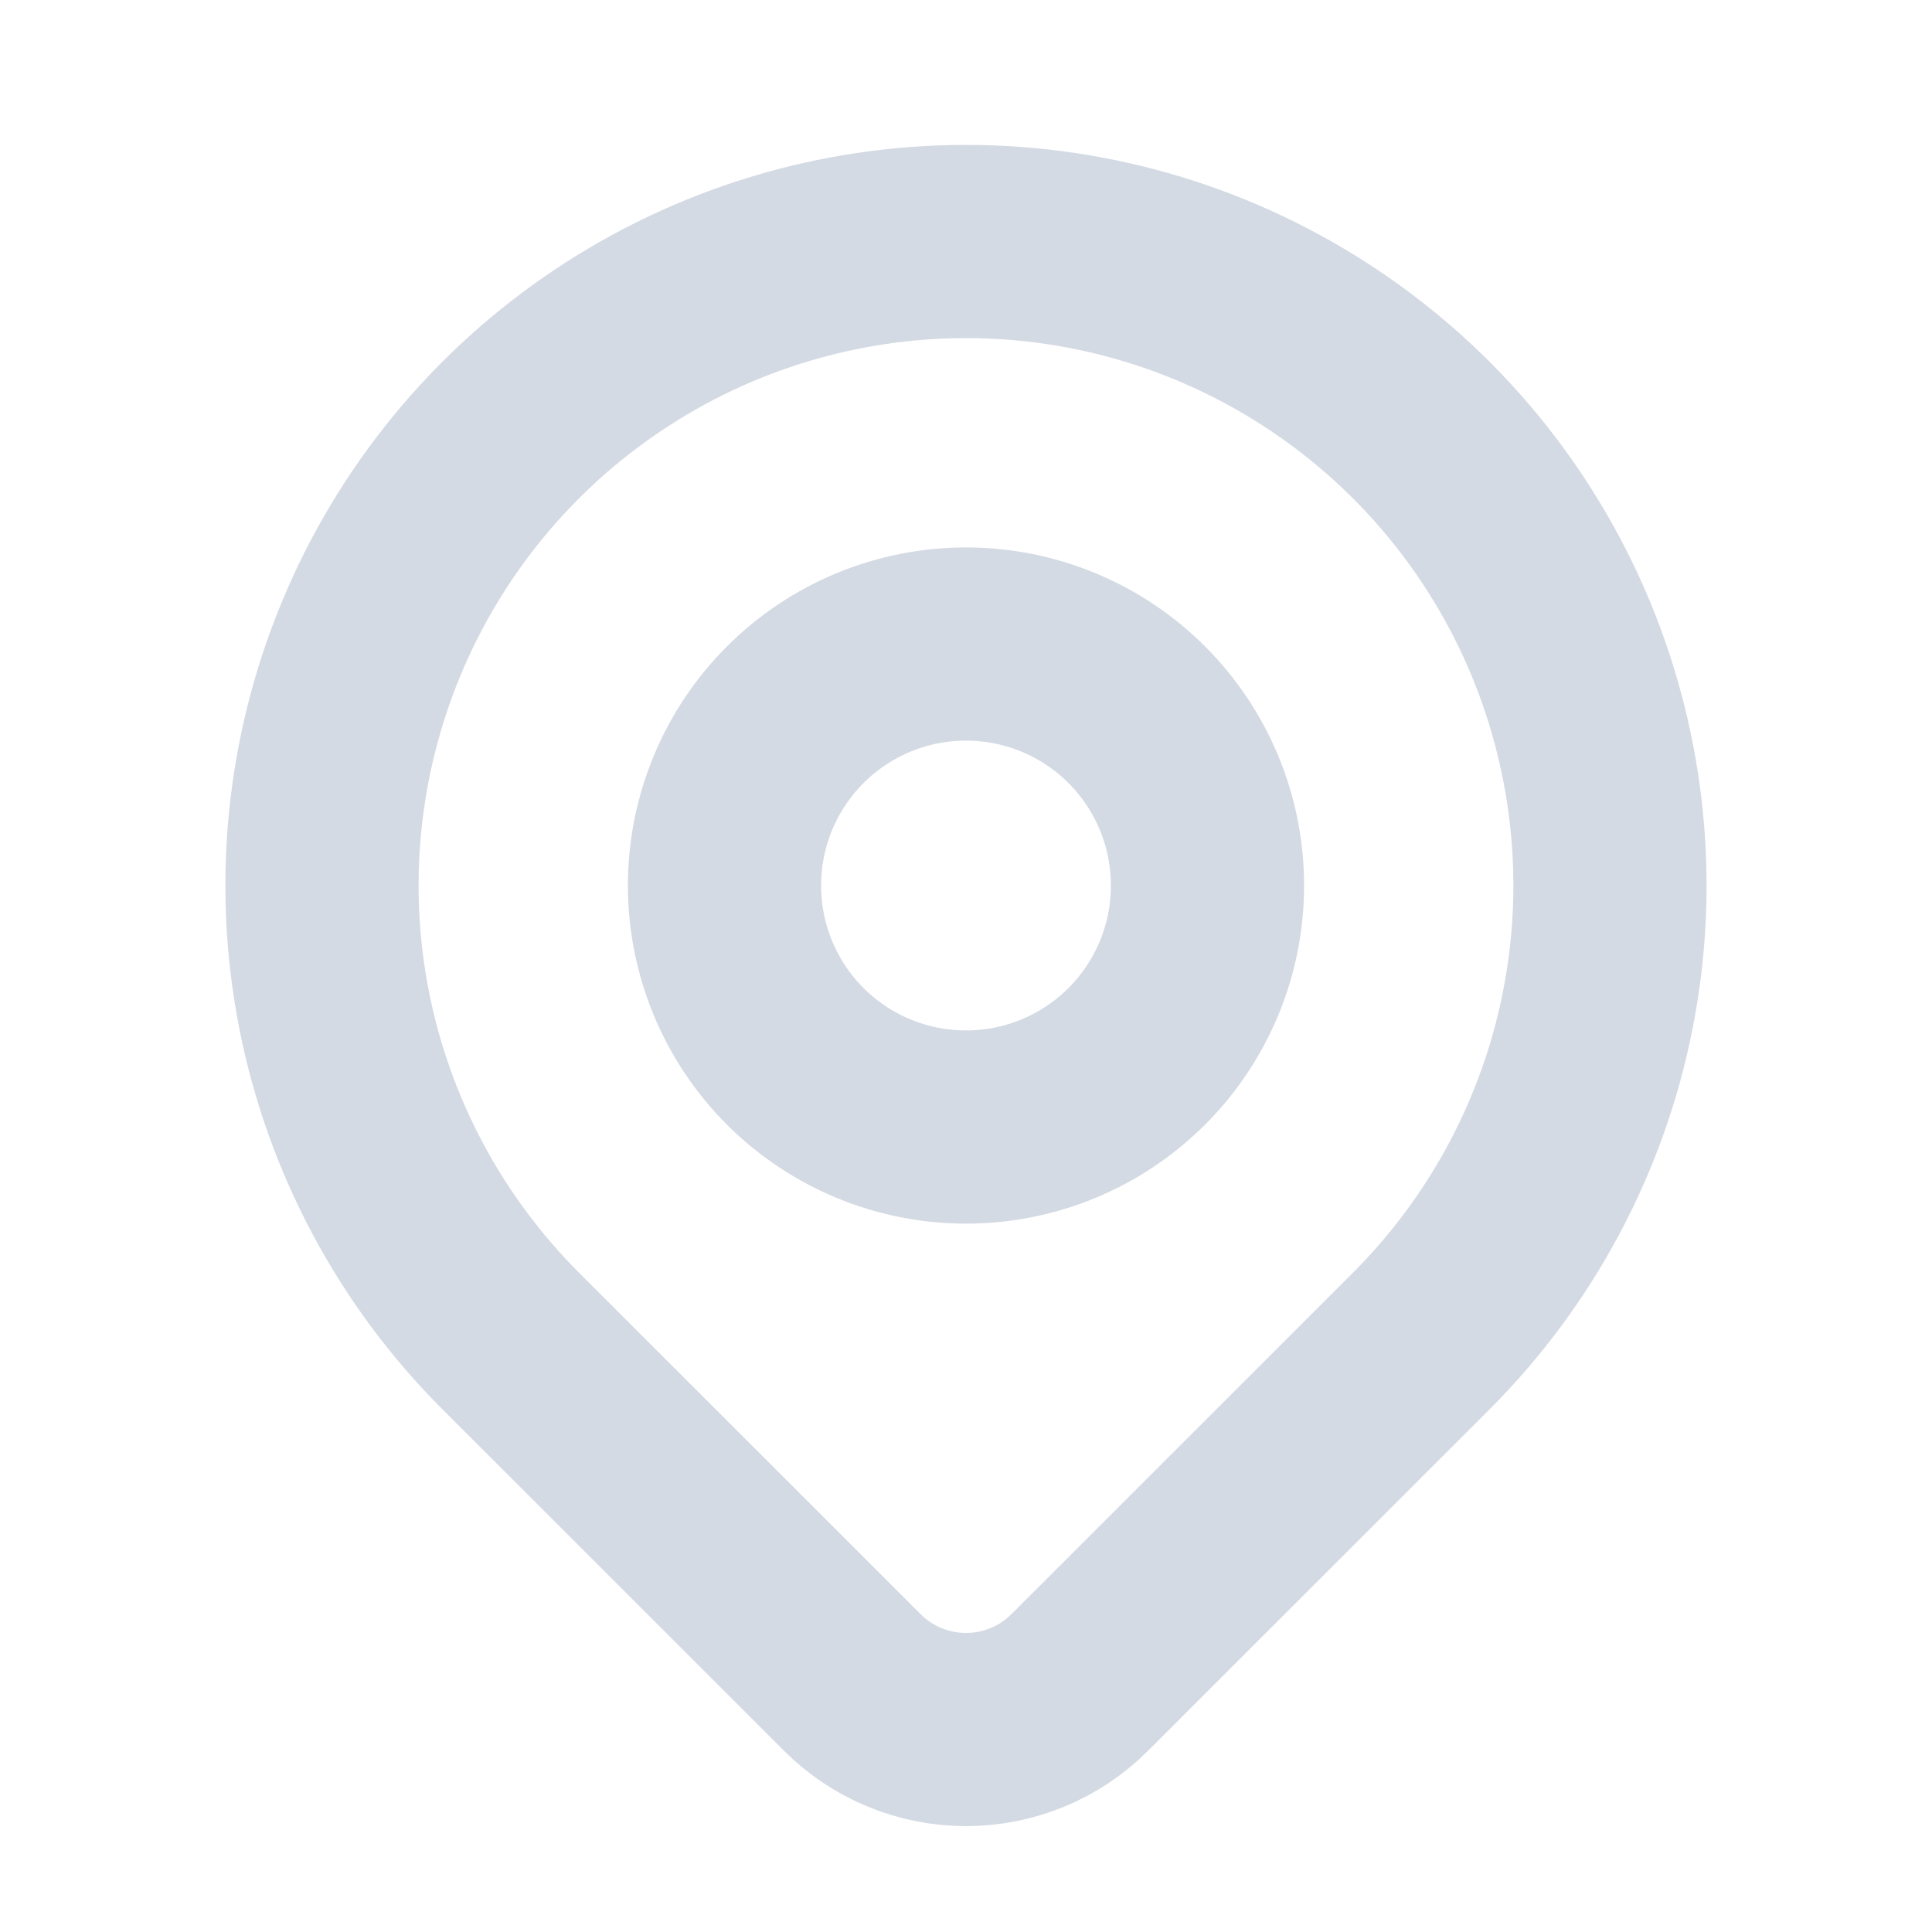 <svg width="20" height="20" viewBox="0 0 20 20" fill="none" xmlns="http://www.w3.org/2000/svg">
<g clip-path="url(#clip0_9893_5529)">
<path d="M7.5 9.167C7.5 9.83 7.763 10.466 8.232 10.935C8.701 11.404 9.337 11.667 10 11.667C10.663 11.667 11.299 11.404 11.768 10.935C12.237 10.466 12.5 9.83 12.5 9.167C12.5 8.504 12.237 7.868 11.768 7.399C11.299 6.93 10.663 6.667 10 6.667C9.337 6.667 8.701 6.93 8.232 7.399C7.763 7.868 7.5 8.504 7.5 9.167Z" stroke="#D4DAE3" stroke-width="2" stroke-linecap="round" stroke-linejoin="round"/>
<path d="M14.714 13.881L11.178 17.416C10.866 17.729 10.442 17.904 10 17.904C9.558 17.904 9.135 17.729 8.822 17.416L5.286 13.881C4.353 12.948 3.718 11.76 3.461 10.467C3.204 9.174 3.336 7.834 3.841 6.615C4.345 5.397 5.2 4.356 6.296 3.624C7.392 2.891 8.681 2.5 10 2.5C11.318 2.5 12.607 2.891 13.703 3.624C14.8 4.356 15.654 5.397 16.159 6.615C16.663 7.834 16.796 9.174 16.538 10.467C16.281 11.76 15.646 12.948 14.714 13.881Z" stroke="#D4DAE3" stroke-width="2" stroke-linecap="round" stroke-linejoin="round"/>
</g>
<defs>
<clipPath id="clip0_9893_5529">
<rect width="20" height="20" fill="white"/>
</clipPath>
</defs>
</svg>

